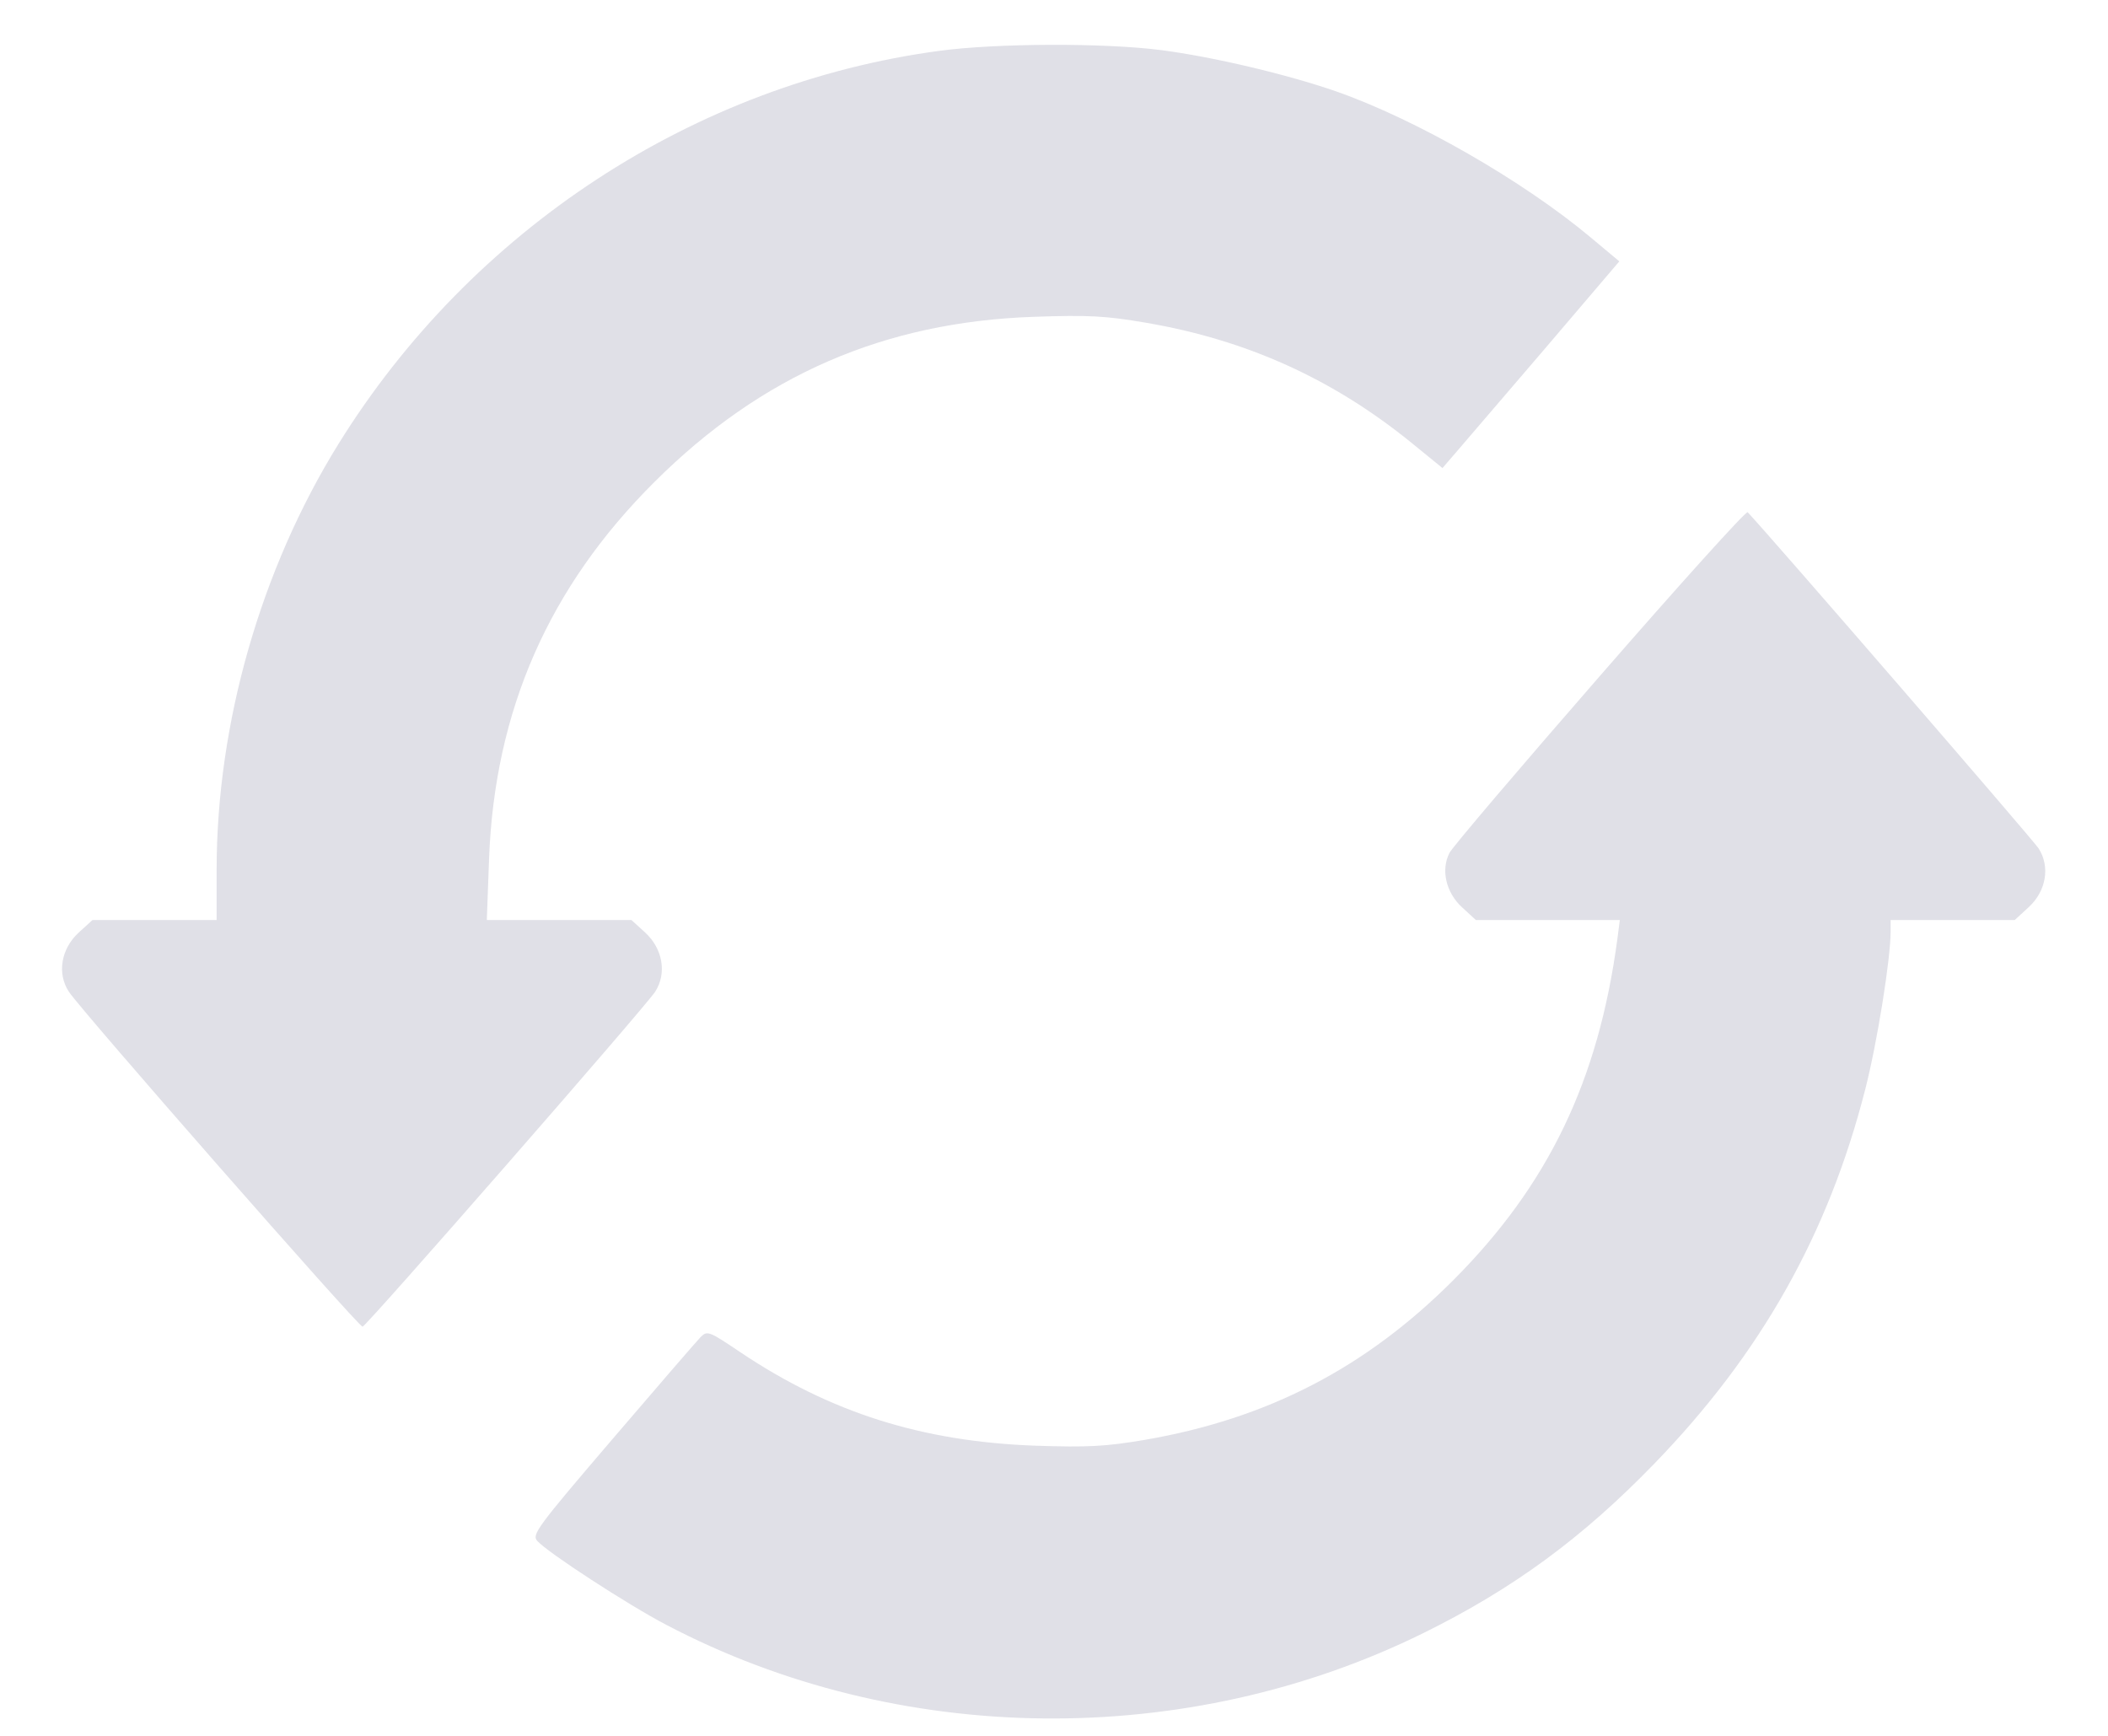 <svg width="17" height="14" viewBox="0 0 17 14" fill="none" xmlns="http://www.w3.org/2000/svg">
<path fill-rule="evenodd" clip-rule="evenodd" d="M7.576 0.41C5.599 0.675 3.802 1.851 2.73 3.58C2.103 4.591 1.747 5.836 1.747 7.015V7.42H1.246H0.746L0.634 7.522C0.492 7.653 0.459 7.851 0.555 7.998C0.652 8.147 2.895 10.706 2.924 10.7C2.958 10.693 5.205 8.12 5.284 7.998C5.379 7.85 5.345 7.652 5.204 7.522L5.092 7.42H4.509H3.926L3.944 6.927C3.989 5.732 4.425 4.736 5.277 3.888C6.141 3.026 7.131 2.596 8.341 2.555C8.778 2.54 8.915 2.547 9.242 2.603C10.056 2.742 10.752 3.058 11.385 3.573L11.633 3.775L11.739 3.652C11.798 3.584 12.119 3.209 12.453 2.819L13.059 2.108L12.833 1.919C12.285 1.459 11.416 0.961 10.775 0.737C10.378 0.599 9.78 0.458 9.363 0.404C8.902 0.345 8.037 0.348 7.576 0.41ZM12.903 5.451C12.259 6.19 11.713 6.832 11.69 6.878C11.618 7.014 11.661 7.199 11.791 7.318L11.902 7.42H12.483H13.063L13.044 7.568C12.891 8.716 12.487 9.557 11.717 10.328C11.011 11.034 10.22 11.443 9.231 11.613C8.917 11.666 8.775 11.674 8.356 11.66C7.438 11.628 6.696 11.393 5.969 10.905C5.715 10.734 5.704 10.73 5.649 10.785C5.619 10.816 5.299 11.186 4.939 11.607C4.33 12.319 4.287 12.377 4.333 12.428C4.416 12.521 5.059 12.94 5.372 13.104C7.244 14.088 9.571 14.113 11.481 13.17C12.202 12.814 12.761 12.404 13.341 11.805C14.2 10.919 14.744 9.954 15.042 8.787C15.139 8.408 15.247 7.734 15.247 7.511V7.42H15.747H16.248L16.36 7.317C16.502 7.187 16.535 6.989 16.44 6.842C16.396 6.774 14.288 4.337 14.094 4.131C14.082 4.118 13.546 4.712 12.903 5.451Z" fill="#E0E0E7"/>
</svg>
